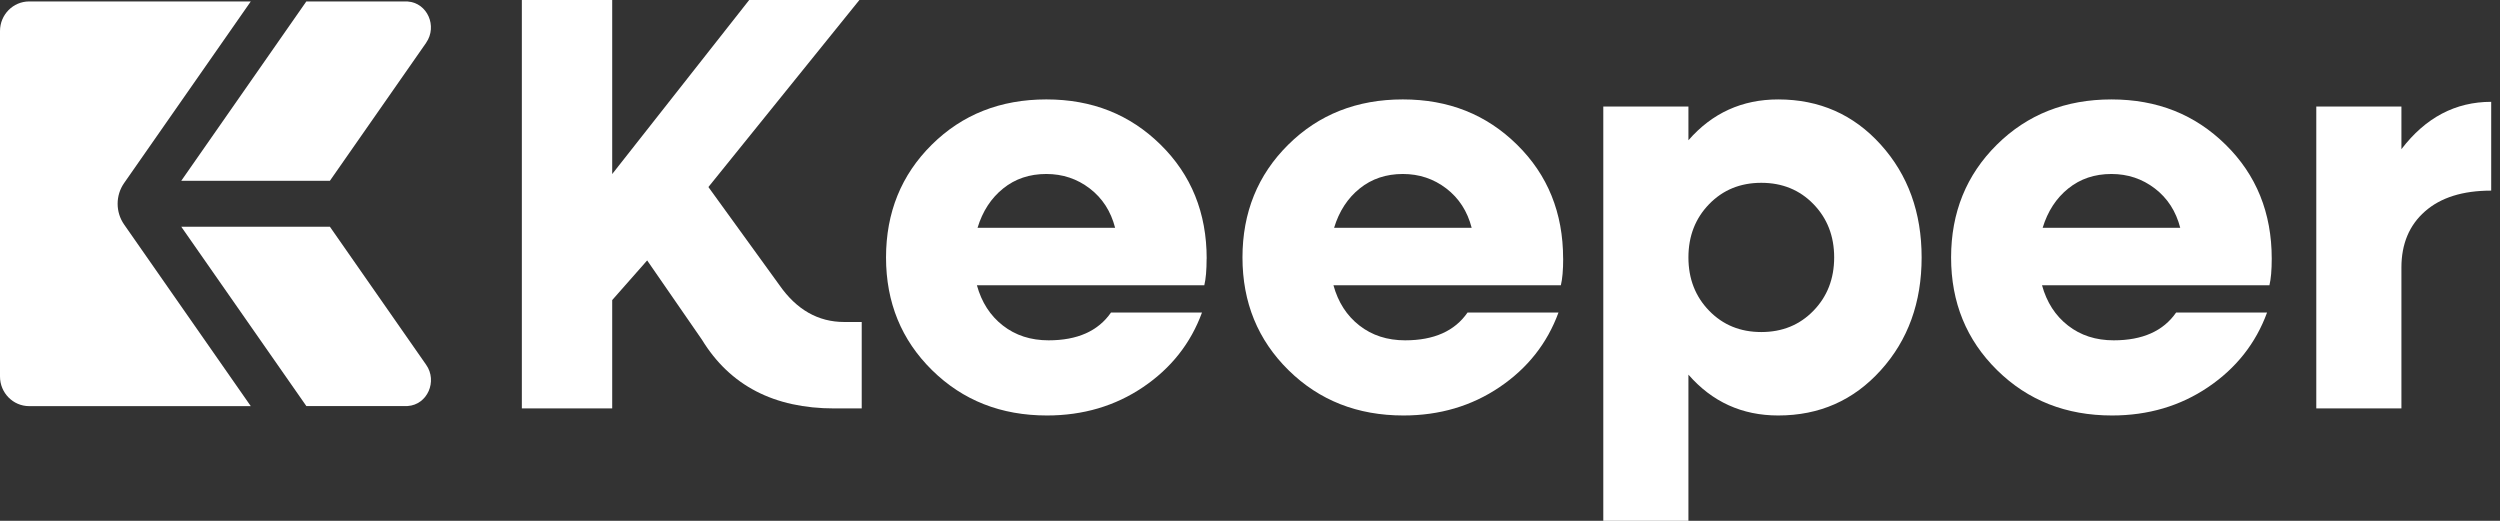 <svg width="192" height="40" viewBox="0 0 192 40" fill="none" xmlns="http://www.w3.org/2000/svg">
<rect x="0" y="0" width="192" height="40" fill="#333333" stroke="none"/>
<path d="M64.837 24.729H66.18V31.367H64.077C59.451 31.367 56.063 29.61 53.911 26.092L49.702 20L47.017 23.046V31.363H40.078V0H47.017V13.366L57.538 0H66.002L54.405 14.364L59.868 21.909C61.182 23.789 62.84 24.729 64.837 24.729Z" fill="white"/>
<path d="M92.668 19.864C92.668 20.743 92.608 21.424 92.491 21.909H75.026C75.386 23.214 76.049 24.244 77.02 25C77.99 25.759 79.163 26.137 80.534 26.137C82.741 26.137 84.339 25.427 85.325 24.002H92.313C91.447 26.367 89.939 28.276 87.792 29.729C85.645 31.182 83.178 31.909 80.404 31.909C76.882 31.909 73.942 30.751 71.585 28.432C69.228 26.112 68.047 23.226 68.047 19.774C68.047 16.322 69.219 13.432 71.561 11.112C73.902 8.793 76.838 7.635 80.36 7.635C83.882 7.635 86.777 8.793 89.134 11.112C91.492 13.432 92.673 16.346 92.673 19.864H92.668ZM80.356 13.362C79.07 13.362 77.966 13.731 77.044 14.474C76.118 15.217 75.463 16.223 75.075 17.496H85.641C85.313 16.223 84.662 15.217 83.692 14.474C82.721 13.731 81.609 13.362 80.356 13.362Z" fill="white"/>
<path d="M120.052 19.864C120.052 20.743 119.991 21.424 119.874 21.909H102.409C102.769 23.214 103.432 24.244 104.403 25C105.373 25.759 106.546 26.137 107.917 26.137C110.124 26.137 111.722 25.427 112.708 24.002H119.692C118.826 26.367 117.318 28.276 115.171 29.729C113.024 31.182 110.557 31.909 107.783 31.909C104.261 31.909 101.317 30.751 98.96 28.432C96.603 26.112 95.422 23.226 95.422 19.774C95.422 16.322 96.594 13.432 98.936 11.112C101.277 8.793 104.213 7.635 107.735 7.635C111.257 7.635 114.152 8.793 116.509 11.112C118.867 13.432 120.048 16.346 120.048 19.864H120.052ZM107.739 13.362C106.453 13.362 105.349 13.731 104.427 14.474C103.501 15.217 102.846 16.223 102.458 17.496H113.024C112.696 16.223 112.045 15.217 111.075 14.474C110.104 13.731 108.992 13.362 107.739 13.362Z" fill="white"/>
<path d="M136.566 7.636C139.728 7.636 142.356 8.793 144.447 11.113C146.537 13.432 147.581 16.318 147.581 19.774C147.581 23.231 146.537 26.117 144.447 28.432C142.356 30.752 139.728 31.909 136.566 31.909C133.788 31.909 131.491 30.862 129.671 28.773V40H123.133V8.182H129.671V10.772C131.491 8.683 133.792 7.636 136.566 7.636ZM131.261 23.863C132.32 24.955 133.654 25.501 135.268 25.501C136.881 25.501 138.216 24.955 139.275 23.863C140.334 22.771 140.864 21.408 140.864 19.77C140.864 18.133 140.334 16.77 139.275 15.678C138.216 14.586 136.881 14.04 135.268 14.04C133.654 14.04 132.32 14.586 131.261 15.678C130.201 16.77 129.671 18.133 129.671 19.77C129.671 21.408 130.201 22.771 131.261 23.863Z" fill="white"/>
<path d="M174.469 19.865C174.469 20.743 174.409 21.425 174.292 21.909H156.827C157.187 23.215 157.85 24.245 158.821 25C159.791 25.76 160.964 26.137 162.335 26.137C164.542 26.137 166.14 25.427 167.126 24.003H174.11C173.244 26.367 171.736 28.276 169.589 29.729C167.442 31.183 164.975 31.909 162.201 31.909C158.679 31.909 155.739 30.752 153.382 28.432C151.024 26.113 149.844 23.227 149.844 19.774C149.844 16.322 151.016 13.432 153.358 11.113C155.699 8.793 158.635 7.636 162.157 7.636C165.679 7.636 168.574 8.793 170.931 11.113C173.289 13.432 174.469 16.347 174.469 19.865ZM162.157 13.362C160.871 13.362 159.767 13.732 158.845 14.475C157.919 15.218 157.264 16.224 156.876 17.496H167.442C167.114 16.224 166.463 15.218 165.493 14.475C164.522 13.732 163.41 13.362 162.157 13.362Z" fill="white"/>
<path d="M184.429 11.457C186.281 9.031 188.578 7.82 191.324 7.82V14.639C189.144 14.639 187.45 15.168 186.241 16.232C185.032 17.291 184.429 18.732 184.429 20.55V31.367H177.891V8.182H184.429V11.453V11.457Z" fill="white"/>
<path d="M19.26 31.191H2.24C1.003 31.191 0 30.172 0 28.916V2.385C0 1.129 1.003 0.111 2.24 0.111H19.26L9.531 14.06C8.868 15.012 8.868 16.289 9.531 17.241L19.26 31.191Z" fill="white"/>
<path d="M32.733 3.28L25.337 13.883H13.922L23.526 0.111H31.16C31.212 0.111 31.261 0.111 31.309 0.115C32.826 0.218 33.606 2.02 32.729 3.28H32.733Z" fill="white"/>
<path d="M32.733 28.022C33.61 29.278 32.83 31.08 31.314 31.183C31.265 31.183 31.212 31.187 31.164 31.187H23.529L13.922 17.414H25.337L32.733 28.022Z" fill="white"/>
</svg>
